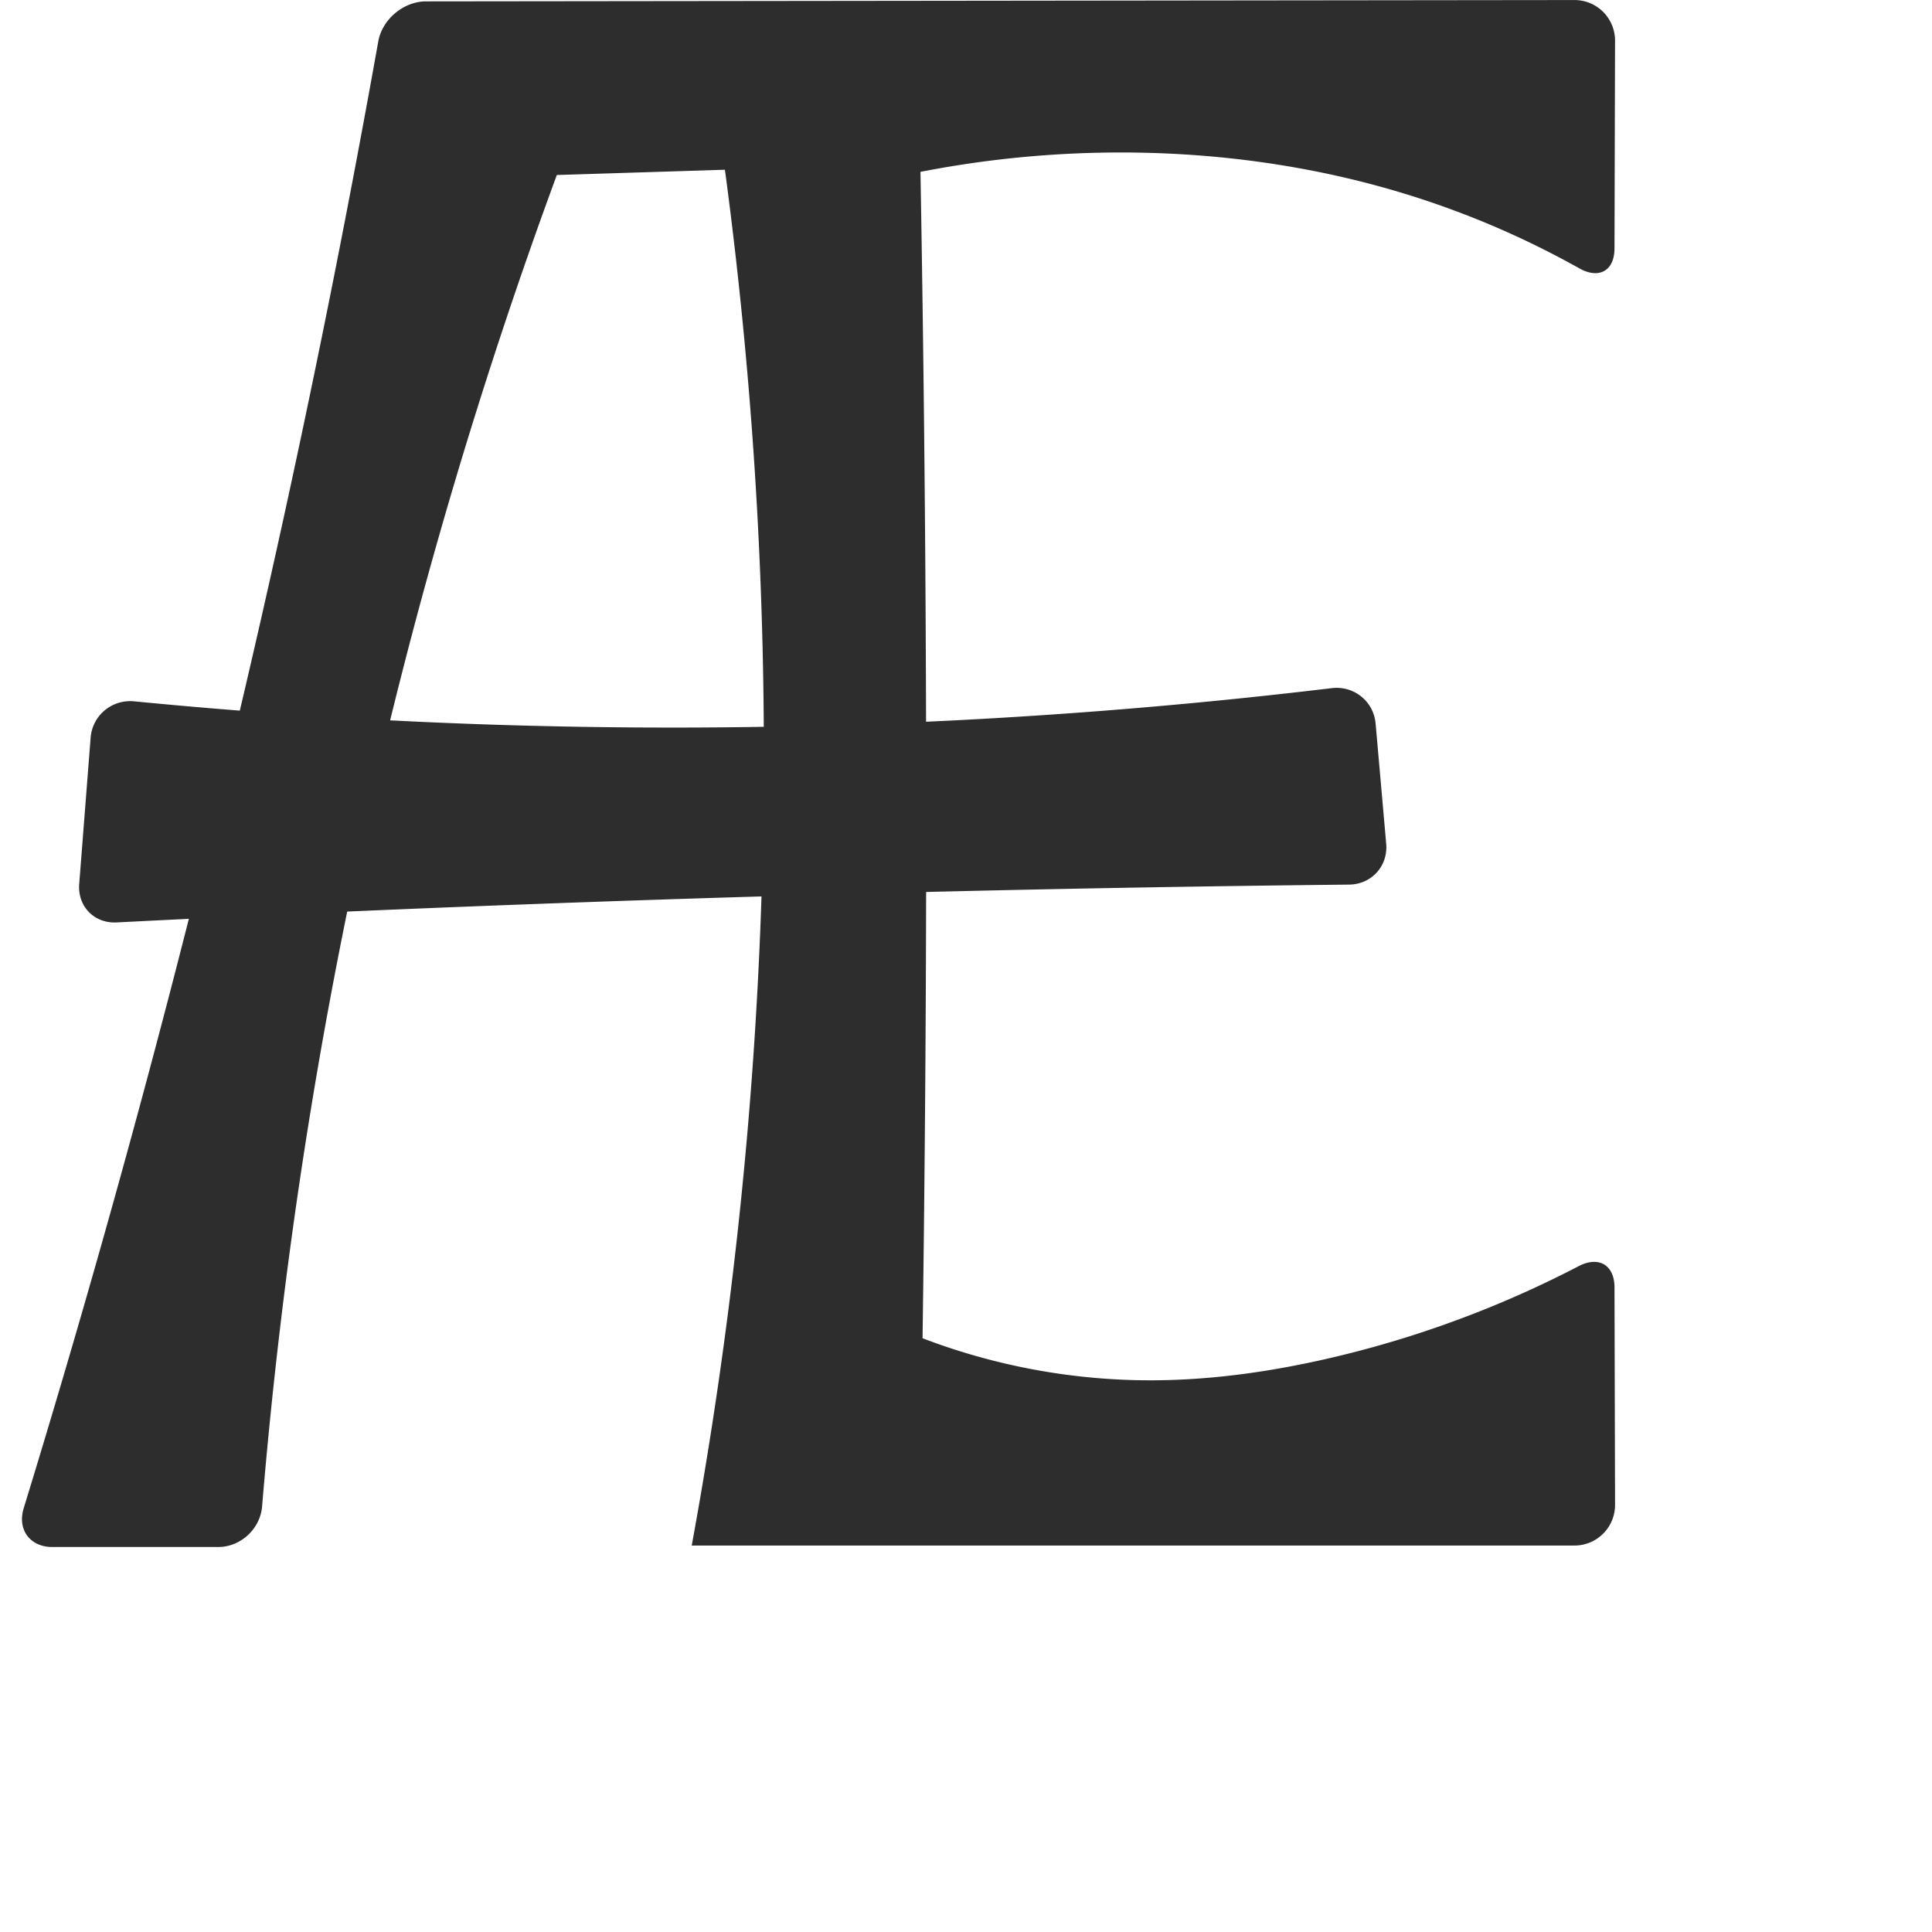 <?xml version="1.0" encoding="UTF-8" standalone="no"?>
<svg
   xmlns:dc="http://purl.org/dc/elements/1.1/"
   xmlns:cc="http://creativecommons.org/ns#"
   xmlns:rdf="http://www.w3.org/1999/02/22-rdf-syntax-ns#"
   xmlns:svg="http://www.w3.org/2000/svg"
   xmlns="http://www.w3.org/2000/svg"
   xmlns:sodipodi="http://sodipodi.sourceforge.net/DTD/sodipodi-0.dtd"
   xmlns:inkscape="http://www.inkscape.org/namespaces/inkscape"
   xml:space="preserve"
   width="1000"
   height="1000"
   version="1.1"
   style="clip-rule:evenodd;fill-rule:evenodd;image-rendering:optimizeQuality;shape-rendering:geometricPrecision;text-rendering:geometricPrecision"
   viewBox="0 0 1000 1000"
   id="svg10"
   sodipodi:docname="AE_capital.svg"
   inkscape:version="1.0.2 (e86c870879, 2021-01-15)"><sodipodi:namedview
   pagecolor="#ffffff"
   bordercolor="#666666"
   borderopacity="1"
   objecttolerance="10"
   gridtolerance="10"
   guidetolerance="10"
   inkscape:pageopacity="0"
   inkscape:pageshadow="2"
   inkscape:window-width="1920"
   inkscape:window-height="1007"
   id="namedview12"
   showgrid="false"
   inkscape:zoom="0.84890884"
   inkscape:cx="514.15268"
   inkscape:cy="445.54002"
   inkscape:window-x="1920"
   inkscape:window-y="0"
   inkscape:window-maximized="1"
   inkscape:current-layer="g877"
   showguides="true"
   inkscape:guide-bbox="true"
   inkscape:document-rotation="0"><sodipodi:guide
   position="0,1000"
   orientation="0,1"
   id="guide16"
   inkscape:label=""
   inkscape:locked="true"
   inkscape:color="rgb(0,0,255)" /><sodipodi:guide
   position="1763.312,2036.169"
   orientation="1000,0"
   id="guide18" /><sodipodi:guide
   position="0,200"
   orientation="0,1"
   id="guide20"
   inkscape:label="base"
   inkscape:locked="true"
   inkscape:color="rgb(0,0,255)" /><inkscape:grid
   type="xygrid"
   id="grid24"
   originx="-473.376"
   originy="-489.692" /><sodipodi:guide
   position="0,0"
   orientation="0,1"
   id="guide34"
   inkscape:label="bottom"
   inkscape:locked="true"
   inkscape:color="rgb(0,0,255)" /><sodipodi:guide
   position="225.051,1693.319"
   orientation="0,1"
   id="guide44"
   inkscape:label=""
   inkscape:locked="false"
   inkscape:color="rgb(0,0,255)" /><sodipodi:guide
   position="0,900"
   orientation="0,1"
   id="guide46"
   inkscape:label=""
   inkscape:locked="true"
   inkscape:color="rgb(0,0,255)" /><sodipodi:guide
   position="845.501,530.01"
   orientation="1,0"
   id="guide841"
   inkscape:label="width" />    <sodipodi:guide
   position="4.909,1346.043"
   orientation="1,0"
   id="guide854" /></sodipodi:namedview>
 <defs
   id="defs4"><inkscape:path-effect
   effect="fillet_chamfer"
   id="path-effect855"
   is_visible="true"
   lpeversion="1"
   satellites_param="F,0,1,1,0,21.053,0,1 @ F,0,1,1,0,21.053,0,1 @ F,0,0,1,0,0,0,1 @ F,0,1,1,0,21.053,0,1 @ F,0,1,1,0,21.053,0,1 @ F,0,0,1,0,0,0,1 | F,0,0,1,0,0,0,1 @ F,0,0,1,0,0,0,1 @ F,0,0,1,0,0,0,1 @ F,0,1,1,0,21.053,0,1 @ F,0,1,1,0,21.053,0,1 @ F,0,0,1,0,0,0,1 @ F,0,1,1,0,21.053,0,1 @ F,0,1,1,0,21.053,0,1 @ F,0,1,1,0,21.053,0,1 @ F,0,0,1,0,0,0,1 @ F,0,0,1,0,0,0,1 @ F,0,0,1,0,0,0,1 @ F,0,0,1,0,0,0,1 @ F,0,0,1,0,0,0,1 @ F,0,0,1,0,0,0,1 @ F,0,0,1,0,0,0,1 @ F,0,1,1,0,21.053,0,1 @ F,0,1,1,0,21.053,0,1 @ F,0,0,1,0,0,0,1 @ F,0,0,1,0,0,0,1 @ F,0,0,1,0,0,0,1"
   unit="px"
   method="auto"
   mode="F"
   radius="0"
   chamfer_steps="1"
   flexible="false"
   use_knot_distance="true"
   apply_no_radius="true"
   apply_with_radius="true"
   only_selected="true"
   hide_knots="false" /><inkscape:path-effect
   effect="spiro"
   id="path-effect853"
   is_visible="true"
   lpeversion="1" /><inkscape:path-effect
   effect="spiro"
   id="path-effect928"
   is_visible="true"
   lpeversion="1" /><inkscape:path-effect
   effect="spiro"
   id="path-effect921"
   is_visible="true"
   lpeversion="1" /><inkscape:path-effect
   effect="spiro"
   id="path-effect917"
   is_visible="true"
   lpeversion="1" /><inkscape:path-effect
   effect="spiro"
   id="path-effect849"
   is_visible="true"
   lpeversion="1" /><inkscape:path-effect
   effect="spiro"
   id="path-effect851"
   is_visible="true"
   lpeversion="1" />
  <style
   type="text/css"
   id="style2">
   <![CDATA[
    .fil0 {fill:#EF7F1A;fill-rule:nonzero}
   ]]>
  </style>
 <inkscape:path-effect
   effect="spiro"
   id="path-effect1214"
   is_visible="true"
   lpeversion="1" /><inkscape:path-effect
   effect="spiro"
   id="path-effect1195"
   is_visible="true"
   lpeversion="1" /><inkscape:path-effect
   effect="spiro"
   id="path-effect992"
   is_visible="true"
   lpeversion="1" /><inkscape:path-effect
   effect="spiro"
   id="path-effect1060"
   is_visible="true"
   lpeversion="1" /><inkscape:path-effect
   effect="spiro"
   id="path-effect1047"
   is_visible="true"
   lpeversion="1" /><inkscape:path-effect
   effect="spiro"
   id="path-effect1085"
   is_visible="true"
   lpeversion="1" /><inkscape:path-effect
   effect="spiro"
   id="path-effect1286"
   is_visible="true"
   lpeversion="1" /><style
   type="text/css"
   id="style2-0">
   <![CDATA[
    .fil0 {fill:#EF7F1A;fill-rule:nonzero}
   ]]>
  </style></defs>
 
<g
   style="clip-rule:evenodd;fill-rule:evenodd;stroke:none;image-rendering:optimizeQuality;shape-rendering:geometricPrecision;text-rendering:geometricPrecision"
   id="g877"><path
     id="path847"
     style="fill:#2d2d2d;fill-rule:nonzero;stroke:none;stroke-width:1.143;stroke-linecap:butt;stroke-linejoin:miter;stroke-miterlimit:4;stroke-dasharray:none;stroke-opacity:1"
     d="m 712.018,374.573 5.468,62.115 c 1.02,11.583 -7.579,21.057 -19.206,21.179 -131.692,1.381 -263.367,4.409 -394.984,9.082 -80.995,2.876 -161.969,6.375 -242.91,10.498 -11.612,0.591 -20.292,-8.312 -19.387,-19.905 l 5.907,-75.668 c 0.905,-11.592 11.012,-19.996 22.584,-18.865 78.1,7.633 156.514,12.055 234.977,13.249 128.527,1.956 257.185,-4.756 384.81,-20.072 11.545,-1.385 21.721,6.804 22.74,18.387 z M 457.696,85.273 288.212,90.584 C 249.544,195.536 217.608,302.968 192.665,412.001 164.979,533.024 145.915,656.019 135.658,779.745 c -0.961,11.588 -11.081,20.988 -22.708,20.988 l -85.826,0 c -11.627,0 -18.255,-9.001 -14.844,-20.117 C 39.667,691.379 65.116,601.547 88.603,511.205 130.661,349.43 166.425,186.019 195.787,21.465 197.829,10.019 208.877,0.722 220.505,0.709 L 814.945,0.024 A 20.974,20.974 45.042 0 1 835.943,21.053 l -0.28,107.515 c -0.03,11.627 -8.037,16.028 -18.179,10.344 -27.587,-15.459 -56.769,-28.073 -86.935,-37.563 -43.899,-13.81 -89.806,-20.98 -135.808,-22.228 -39.638,-1.075 -79.393,2.229 -118.31,9.832 2.023,114.449 3.011,228.916 2.965,343.383 -0.035,86.782 -0.666,173.564 -1.891,260.337 37.329,14.275 77.269,21.693 117.235,21.775 31.45,0.064 62.801,-4.375 93.442,-11.465 44.76,-10.358 88.197,-26.412 128.946,-47.628 10.313,-5.369 18.505,-0.656 18.534,10.971 l 0.284,112.589 A 21,21 134.928 0 1 814.945,799.97 H 358.036 c 25.545,-139.18 38.052,-280.749 37.303,-422.252 -0.598,-113.038 -9.647,-226.03 -27.045,-337.723 z"
     sodipodi:nodetypes="ccaccacccaccscccsscacsscccscc"
     inkscape:original-d="m 710.17168,353.6005 9.16028,104.05959 c -55.61157,-3.01549 -277.39881,4.69989 -416.03616,9.28905 -88.01504,2.91347 -210.815251,0.12413 -263.935721,11.58256 l 9.18446,-117.64722 c 43.83104,10.03548 170.461571,15.1939 255.922741,15.37379 135.44523,0.2851 364.72826,-20.10385 405.7044,-22.65777 z M 457.6961,85.273492 288.21197,90.583518 c 0,0 -71.2243,212.323012 -95.54679,321.417252 -28.51618,127.9043 -58.66202,388.73245 -58.66202,388.73245 H 6.07064 c 0,0 58.06797,-191.96539 82.53257,-289.5278 C 130.86913,342.6531 199.45124,0.733224 199.45124,0.733224 L 835.99832,0 835.60829,149.62149 c 0,0 -68.20106,-37.01243 -105.05915,-48.27142 -43.87065,-13.401106 -89.97271,-20.409041 -135.80846,-22.227845 -39.54145,-1.56904 -118.30987,9.831839 -118.30987,9.831839 -0.75353,114.741276 2.88635,228.917876 2.9649,343.383176 0.0596,86.78118 -1.8905,260.33675 -1.8905,260.33675 0,0 77.50683,20.55178 117.23454,21.77501 31.36595,0.96577 63.01791,-3.77414 93.44172,-11.46485 51.16383,-12.93349 147.42682,-57.71003 147.42682,-57.71003 l 0.39003,154.6959 H 358.03614 c 0,0 37.4048,-287.59273 37.3026,-422.252 C 395.23818,245.22729 368.29388,39.99505 368.29388,39.99505 Z"
     inkscape:path-effect="#path-effect849;#path-effect855" /></g></svg>
